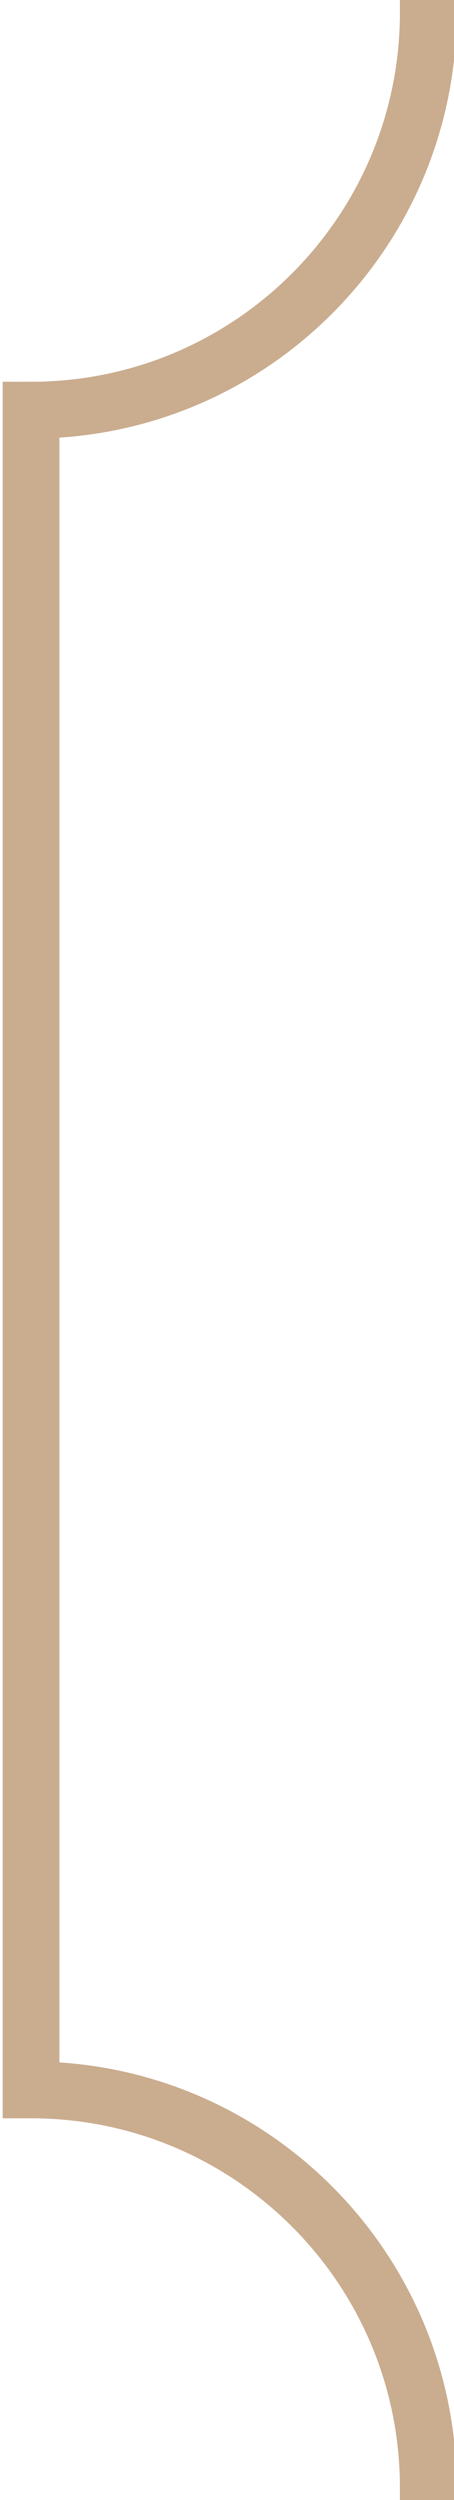 <?xml version="1.0" encoding="utf-8"?>
<!-- Generator: Adobe Illustrator 16.0.0, SVG Export Plug-In . SVG Version: 6.00 Build 0)  -->
<!DOCTYPE svg PUBLIC "-//W3C//DTD SVG 1.1//EN" "http://www.w3.org/Graphics/SVG/1.1/DTD/svg11.dtd">
<svg version="1.1" id="Vrstva_1" xmlns="http://www.w3.org/2000/svg" xmlns:xlink="http://www.w3.org/1999/xlink" x="0px" y="0px"
	 width="8px" height="44px" viewBox="0 0 8 44" enable-background="new 0 0 8 44" xml:space="preserve">
<g>
	<g>
		<path fill="none" stroke="#CAAC8F" stroke-miterlimit="10" d="M7.547,0.219c0,3.866-3.135,7-7,7v29.563c3.865,0,7,3.135,7,7h190
			V0.219H7.547z"/>
	</g>
</g>
</svg>
